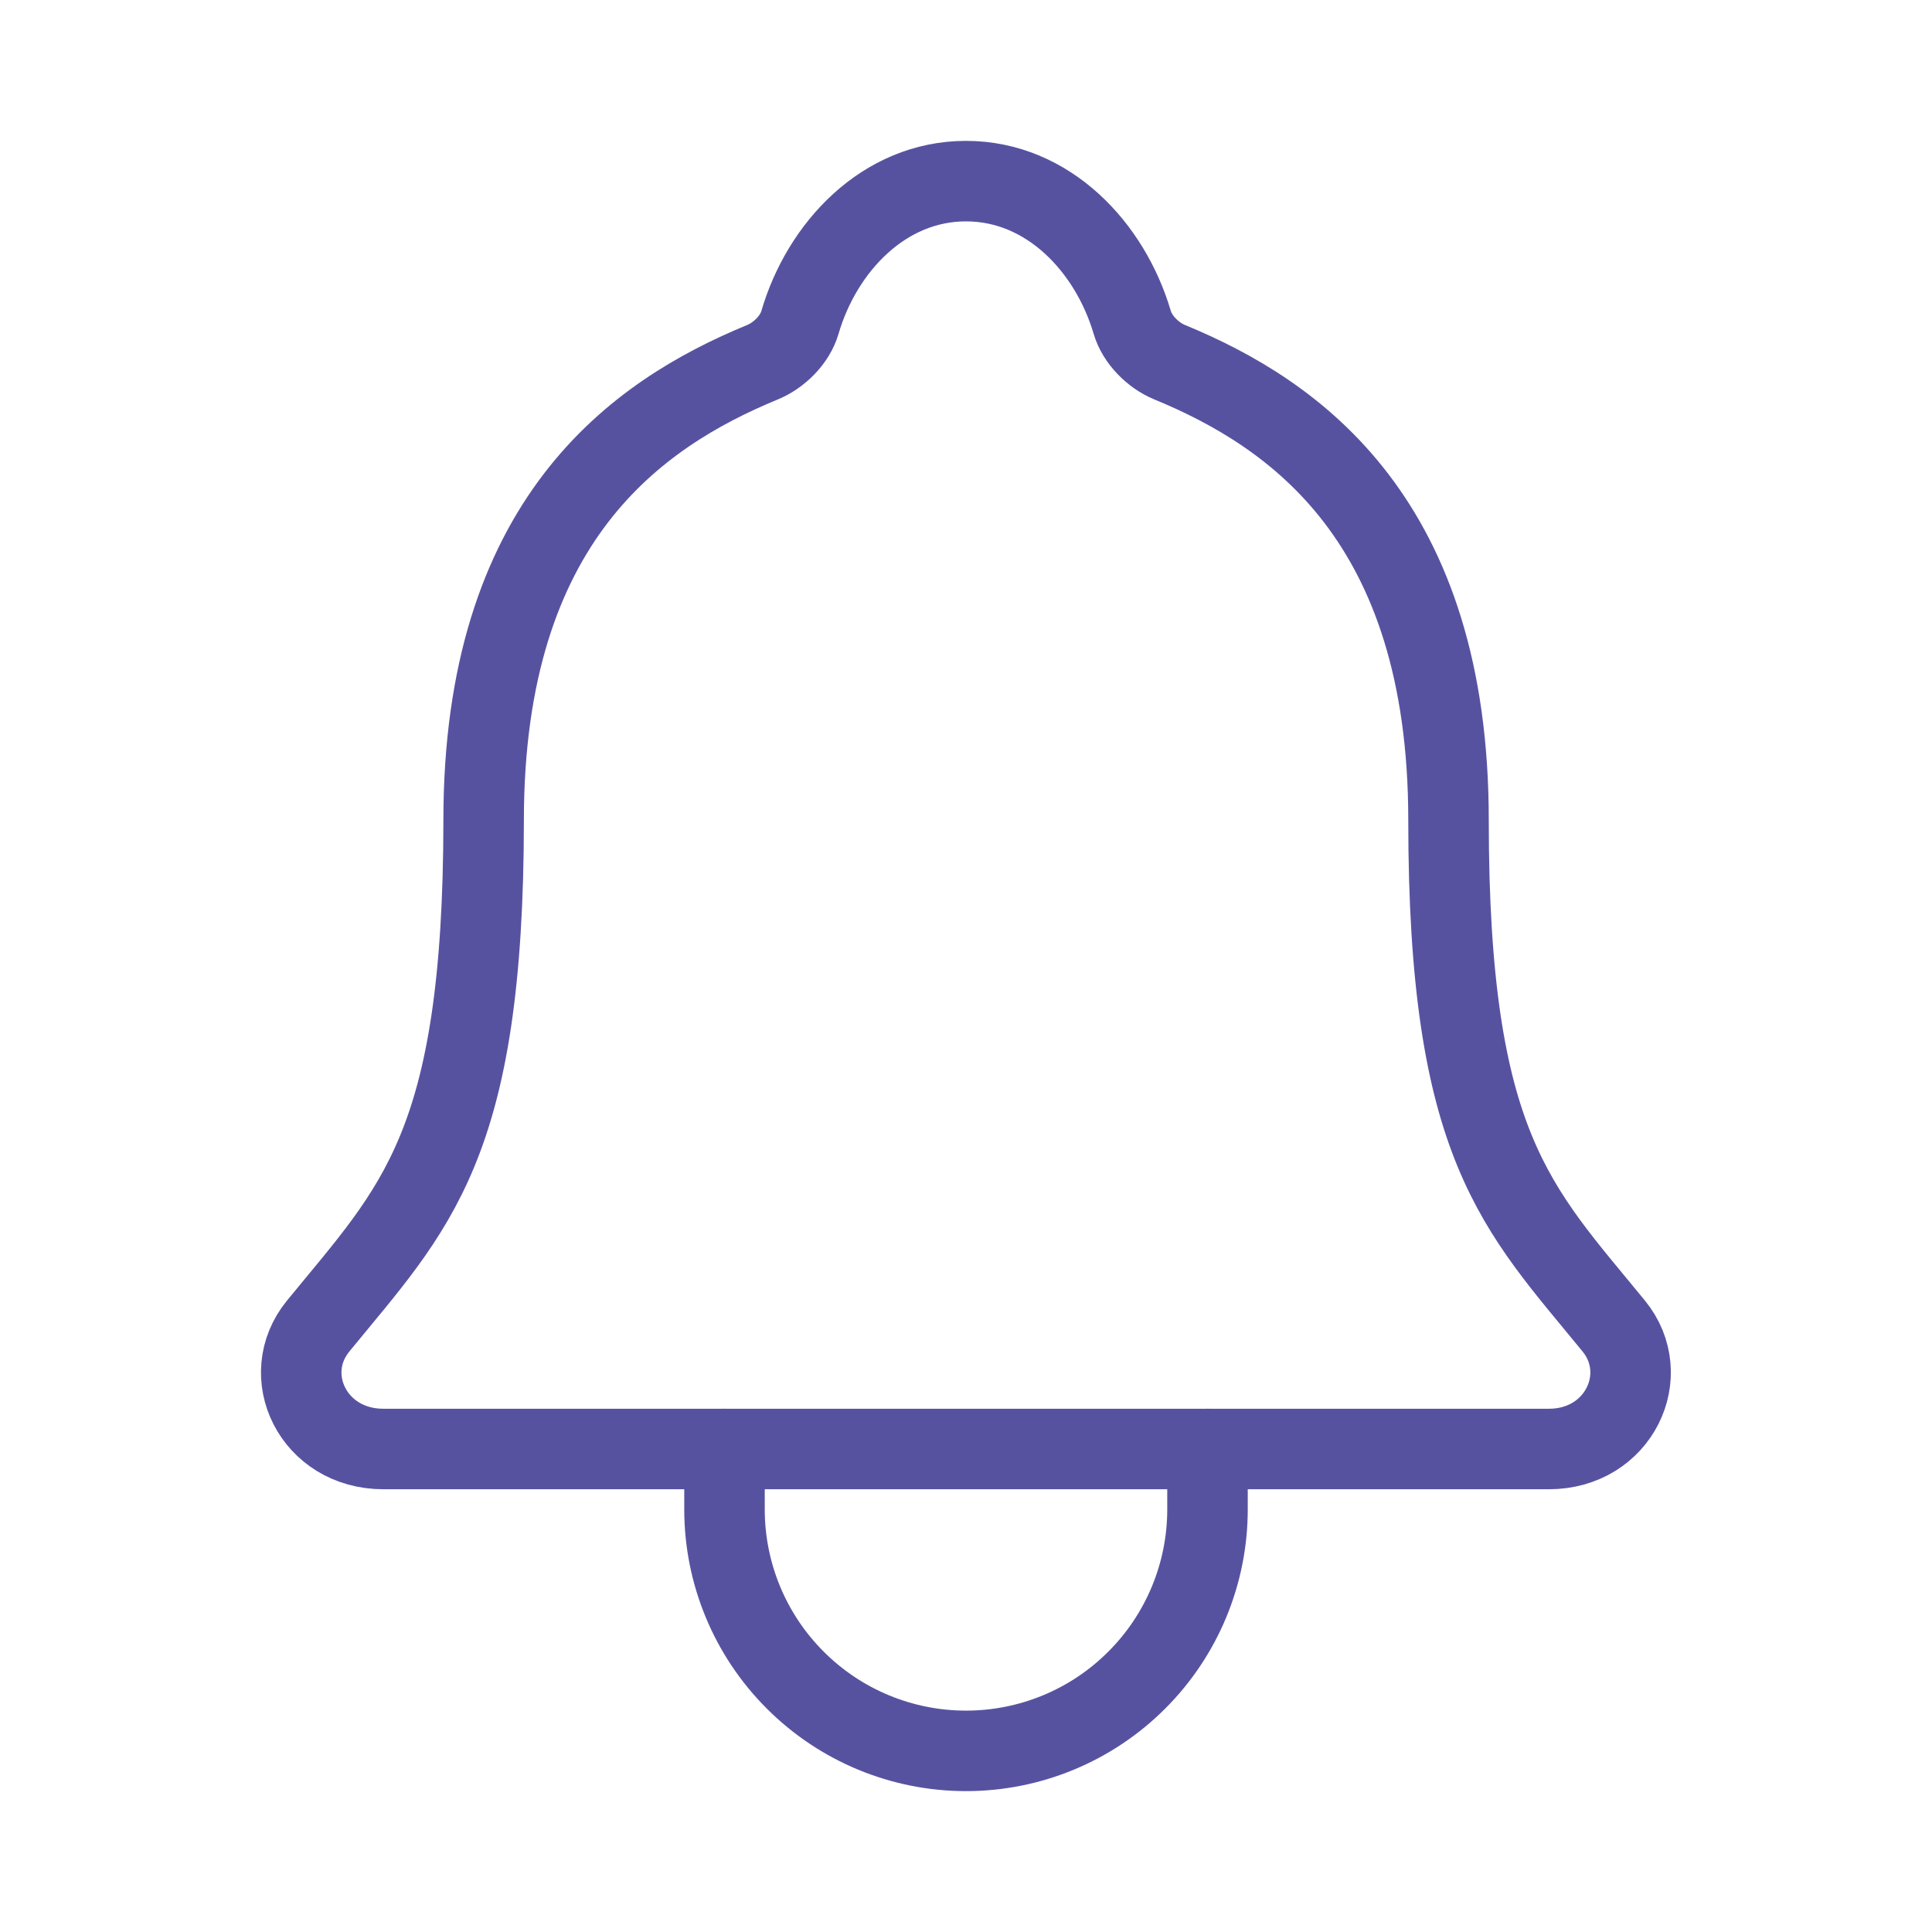 <svg width="24" height="24" viewBox="0 0 24 24" fill="none" xmlns="http://www.w3.org/2000/svg">
<path d="M20.047 16.473C18.843 15 17.994 14.25 17.994 10.188C17.994 6.469 16.094 5.144 14.531 4.5C14.323 4.415 14.128 4.219 14.065 4.005C13.79 3.072 13.022 2.25 12 2.25C10.978 2.25 10.209 3.073 9.937 4.006C9.874 4.222 9.678 4.415 9.471 4.5C7.906 5.145 6.008 6.465 6.008 10.188C6.006 14.25 5.156 15 3.952 16.473C3.453 17.084 3.89 18 4.763 18H19.241C20.109 18 20.543 17.081 20.047 16.473Z" stroke="#5752A0" stroke-linecap="round" stroke-linejoin="round"/>
<path d="M15 18V18.75C15 19.546 14.684 20.309 14.121 20.871C13.559 21.434 12.796 21.75 12 21.75C11.204 21.75 10.441 21.434 9.879 20.871C9.316 20.309 9 19.546 9 18.75V18" stroke="#5752A0" stroke-linecap="round" stroke-linejoin="round"/>
</svg>
